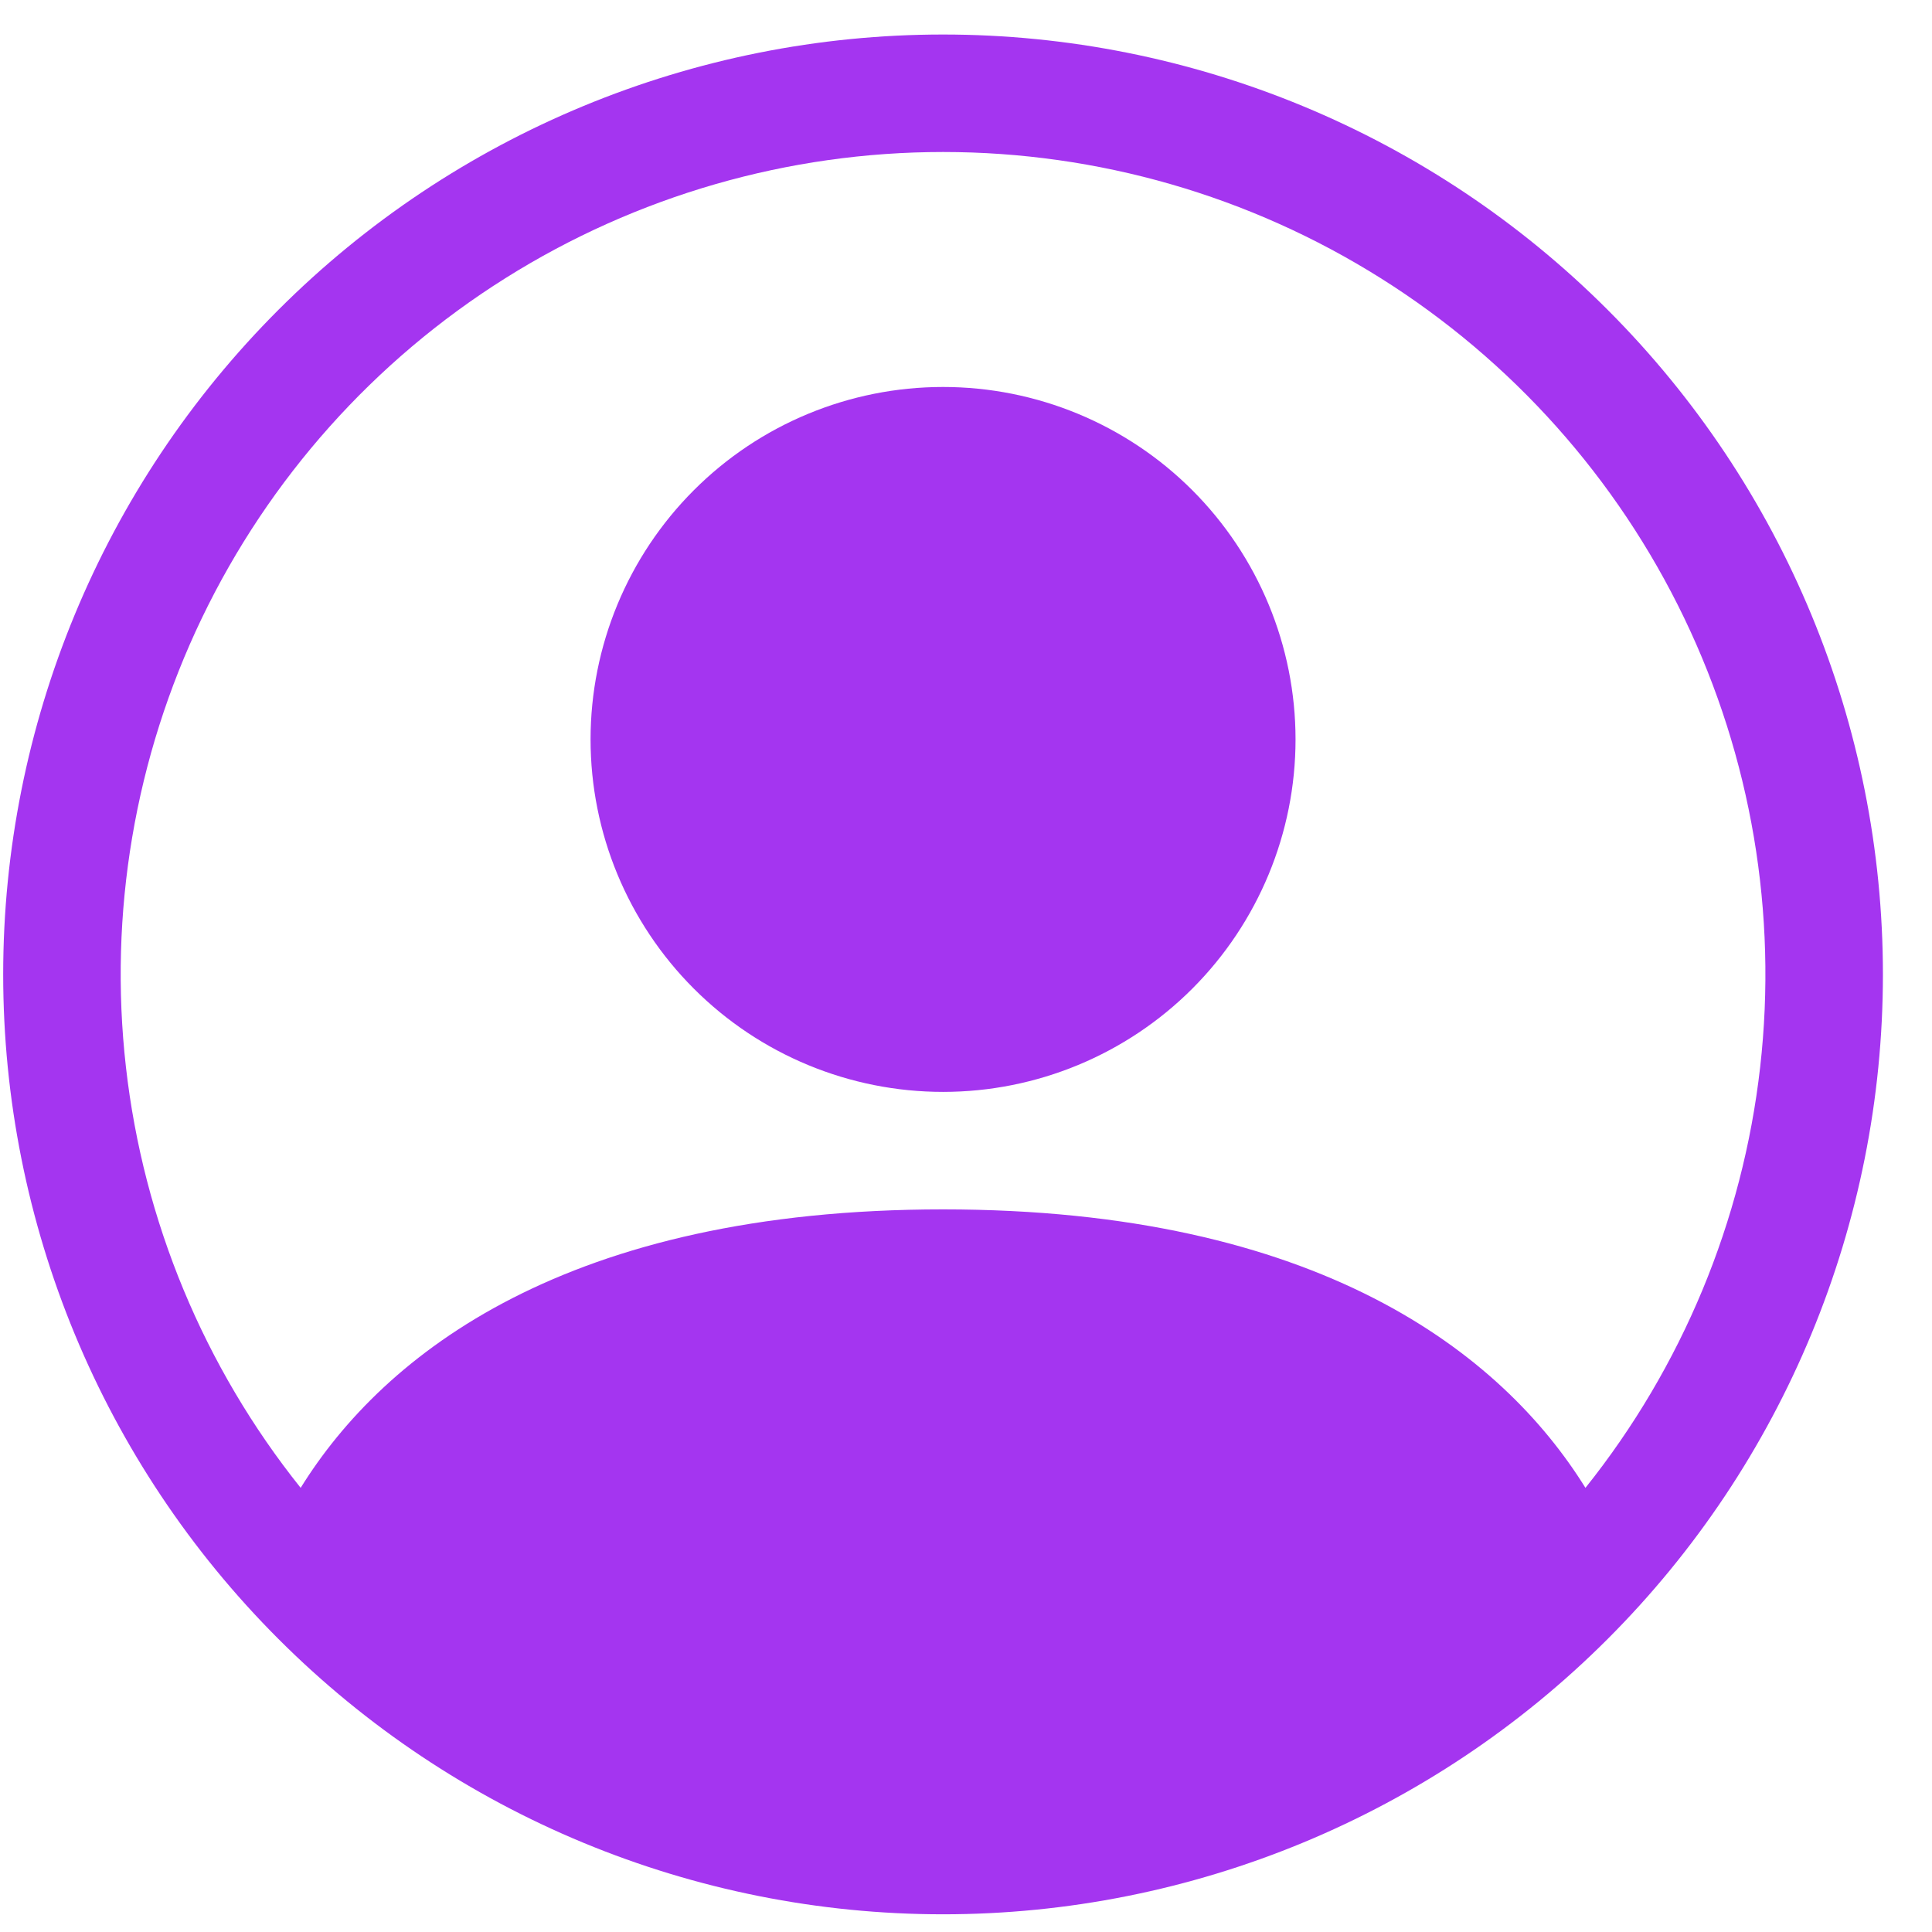 <svg width="37" height="37" viewBox="0 0 37 37" fill="none" xmlns="http://www.w3.org/2000/svg">
<g clip-path="url(#clip0_67_55)">
<path d="M24.811 14.161C24.811 15.951 24.099 17.668 22.834 18.934C21.568 20.2 19.851 20.911 18.061 20.911C16.27 20.911 14.553 20.2 13.288 18.934C12.022 17.668 11.31 15.951 11.31 14.161C11.31 12.371 12.022 10.654 13.288 9.388C14.553 8.122 16.27 7.411 18.061 7.411C19.851 7.411 21.568 8.122 22.834 9.388C24.099 10.654 24.811 12.371 24.811 14.161Z" fill="#A435F0"/>
<path fill-rule="evenodd" clip-rule="evenodd" d="M0.061 18.661C0.061 13.887 1.957 9.309 5.333 5.933C8.708 2.557 13.287 0.661 18.061 0.661C22.834 0.661 27.413 2.557 30.788 5.933C34.164 9.309 36.06 13.887 36.06 18.661C36.06 23.435 34.164 28.013 30.788 31.389C27.413 34.765 22.834 36.661 18.061 36.661C13.287 36.661 8.708 34.765 5.333 31.389C1.957 28.013 0.061 23.435 0.061 18.661ZM18.061 2.911C15.095 2.911 12.189 3.749 9.678 5.328C7.167 6.906 5.153 9.162 3.867 11.835C2.582 14.508 2.077 17.489 2.412 20.437C2.746 23.384 3.906 26.177 5.758 28.494C7.355 25.919 10.872 23.161 18.061 23.161C25.249 23.161 28.764 25.917 30.363 28.494C32.215 26.177 33.375 23.384 33.709 20.437C34.044 17.489 33.539 14.508 32.254 11.835C30.968 9.162 28.954 6.906 26.443 5.328C23.932 3.749 21.026 2.911 18.061 2.911Z" fill="#A435F0"/>
</g>
<defs>
<clipPath id="clip0_67_55">
<rect width="36" height="36" fill="white" transform="translate(0.061 0.661)"/>
</clipPath>
</defs>
</svg>
